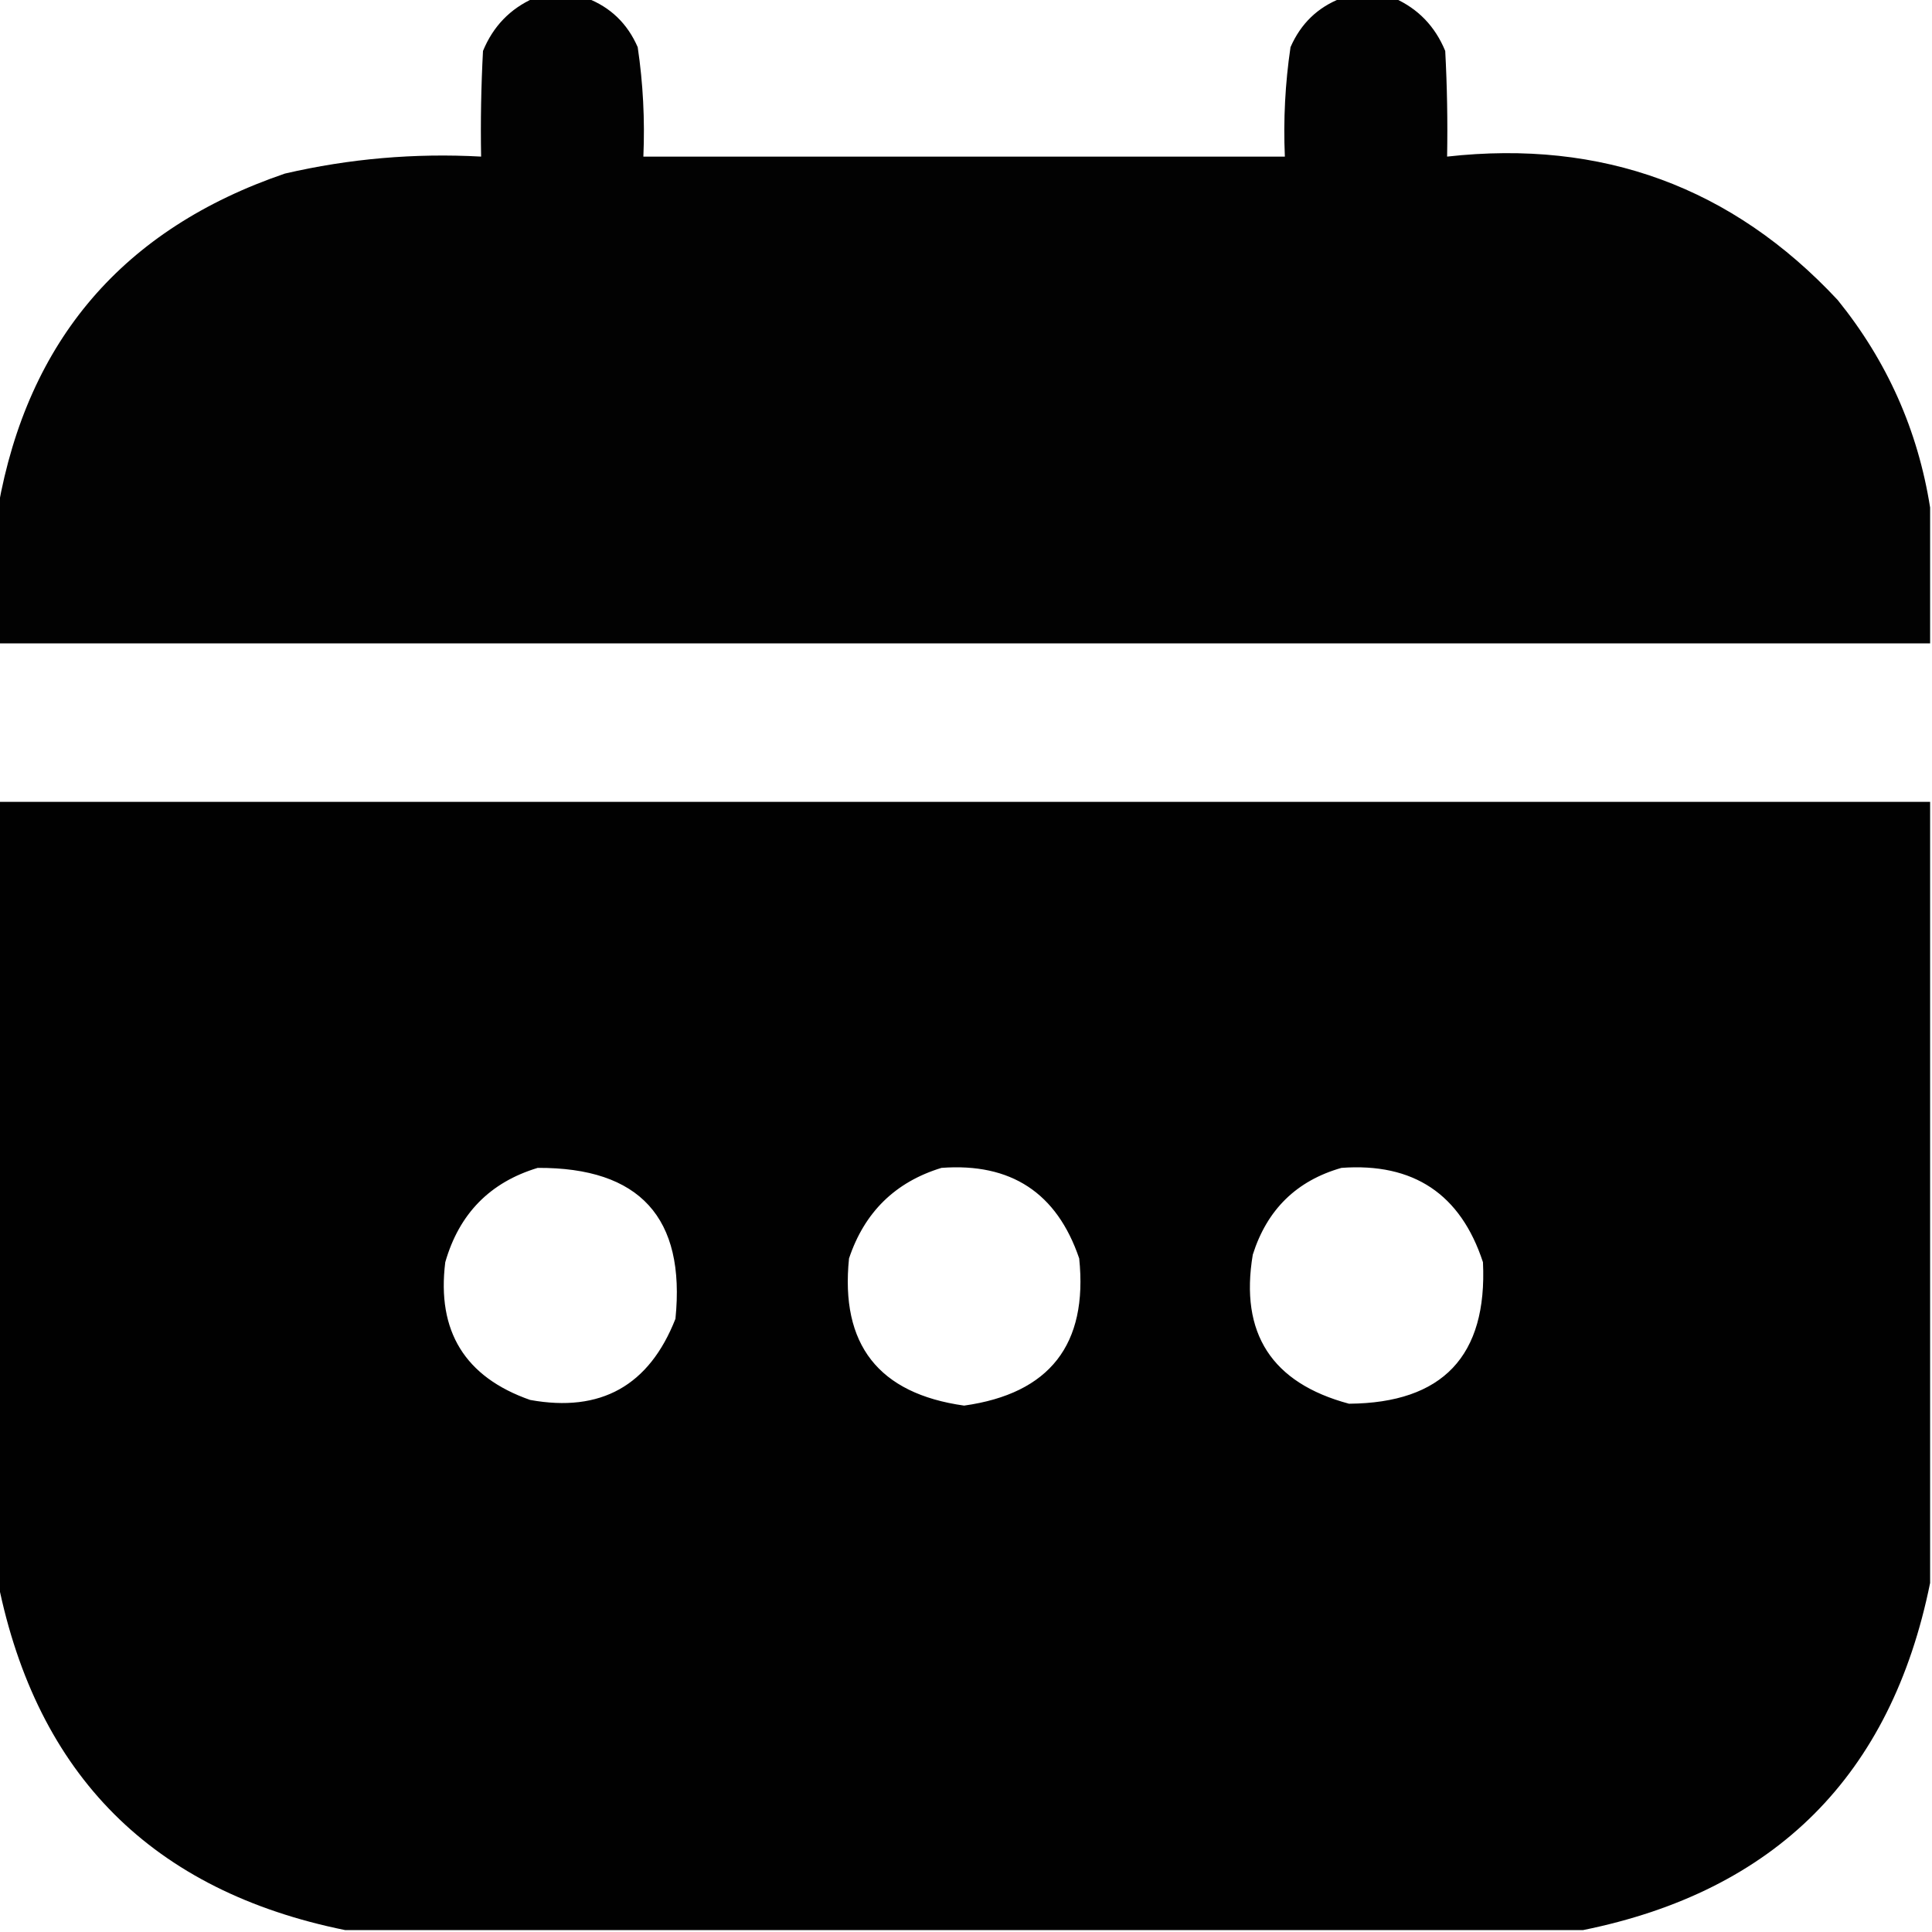 <?xml version="1.0" encoding="UTF-8"?>
<!DOCTYPE svg PUBLIC "-//W3C//DTD SVG 1.1//EN" "http://www.w3.org/Graphics/SVG/1.1/DTD/svg11.dtd">
<svg xmlns="http://www.w3.org/2000/svg" version="1.1" width="512px" height="512px" style="shape-rendering:geometricPrecision; text-rendering:geometricPrecision; image-rendering:optimizeQuality; fill-rule:evenodd; clip-rule:evenodd" xmlns:xlink="http://www.w3.org/1999/xlink">
<g><path style="opacity:0.991" fill="#000000" d="M 141.5,-0.5 C 146.167,-0.5 150.833,-0.5 155.5,-0.5C 161.77,1.904 166.27,6.238 169,12.5C 170.42,22.086 170.92,31.753 170.5,41.5C 227.167,41.5 283.833,41.5 340.5,41.5C 340.08,31.753 340.58,22.086 342,12.5C 344.73,6.238 349.23,1.904 355.5,-0.5C 360.167,-0.5 364.833,-0.5 369.5,-0.5C 375.813,2.314 380.313,6.981 383,13.5C 383.5,22.827 383.666,32.161 383.5,41.5C 424.585,36.91 459.085,49.577 487,79.5C 500.099,95.694 508.266,114.027 511.5,134.5C 511.5,146.5 511.5,158.5 511.5,170.5C 340.833,170.5 170.167,170.5 -0.5,170.5C -0.5,158.5 -0.5,146.5 -0.5,134.5C 7.372,90.12 32.705,60.62 75.5,46C 92.6,42.036 109.934,40.536 127.5,41.5C 127.334,32.161 127.5,22.827 128,13.5C 130.687,6.981 135.187,2.314 141.5,-0.5 Z"/></g>
<g><path style="opacity:0.995" fill="#000000" d="M -0.5,212.5 C 170.167,212.5 340.833,212.5 511.5,212.5C 511.5,281.5 511.5,350.5 511.5,419.5C 501.167,470.5 470.5,501.167 419.5,511.5C 310.167,511.5 200.833,511.5 91.5,511.5C 40.5,501.167 9.833,470.5 -0.5,419.5C -0.5,350.5 -0.5,281.5 -0.5,212.5 Z M 142.5,309.5 C 169.552,309.381 181.718,322.714 179,349.5C 172.035,367.231 159.202,374.398 140.5,371C 123.222,364.957 115.722,352.79 118,334.5C 121.683,321.651 129.85,313.318 142.5,309.5 Z M 249.5,309.5 C 267.928,308.123 280.095,316.123 286,333.5C 288.347,356.317 278.18,369.317 255.5,372.5C 232.82,369.317 222.653,356.317 225,333.5C 229.094,321.239 237.26,313.239 249.5,309.5 Z M 355.5,309.5 C 374.585,308.103 387.085,316.436 393,334.5C 394.184,359.316 382.351,371.816 357.5,372C 337.009,366.509 328.509,353.342 332,332.5C 335.779,320.553 343.612,312.886 355.5,309.5 Z"/></g>
</svg>
